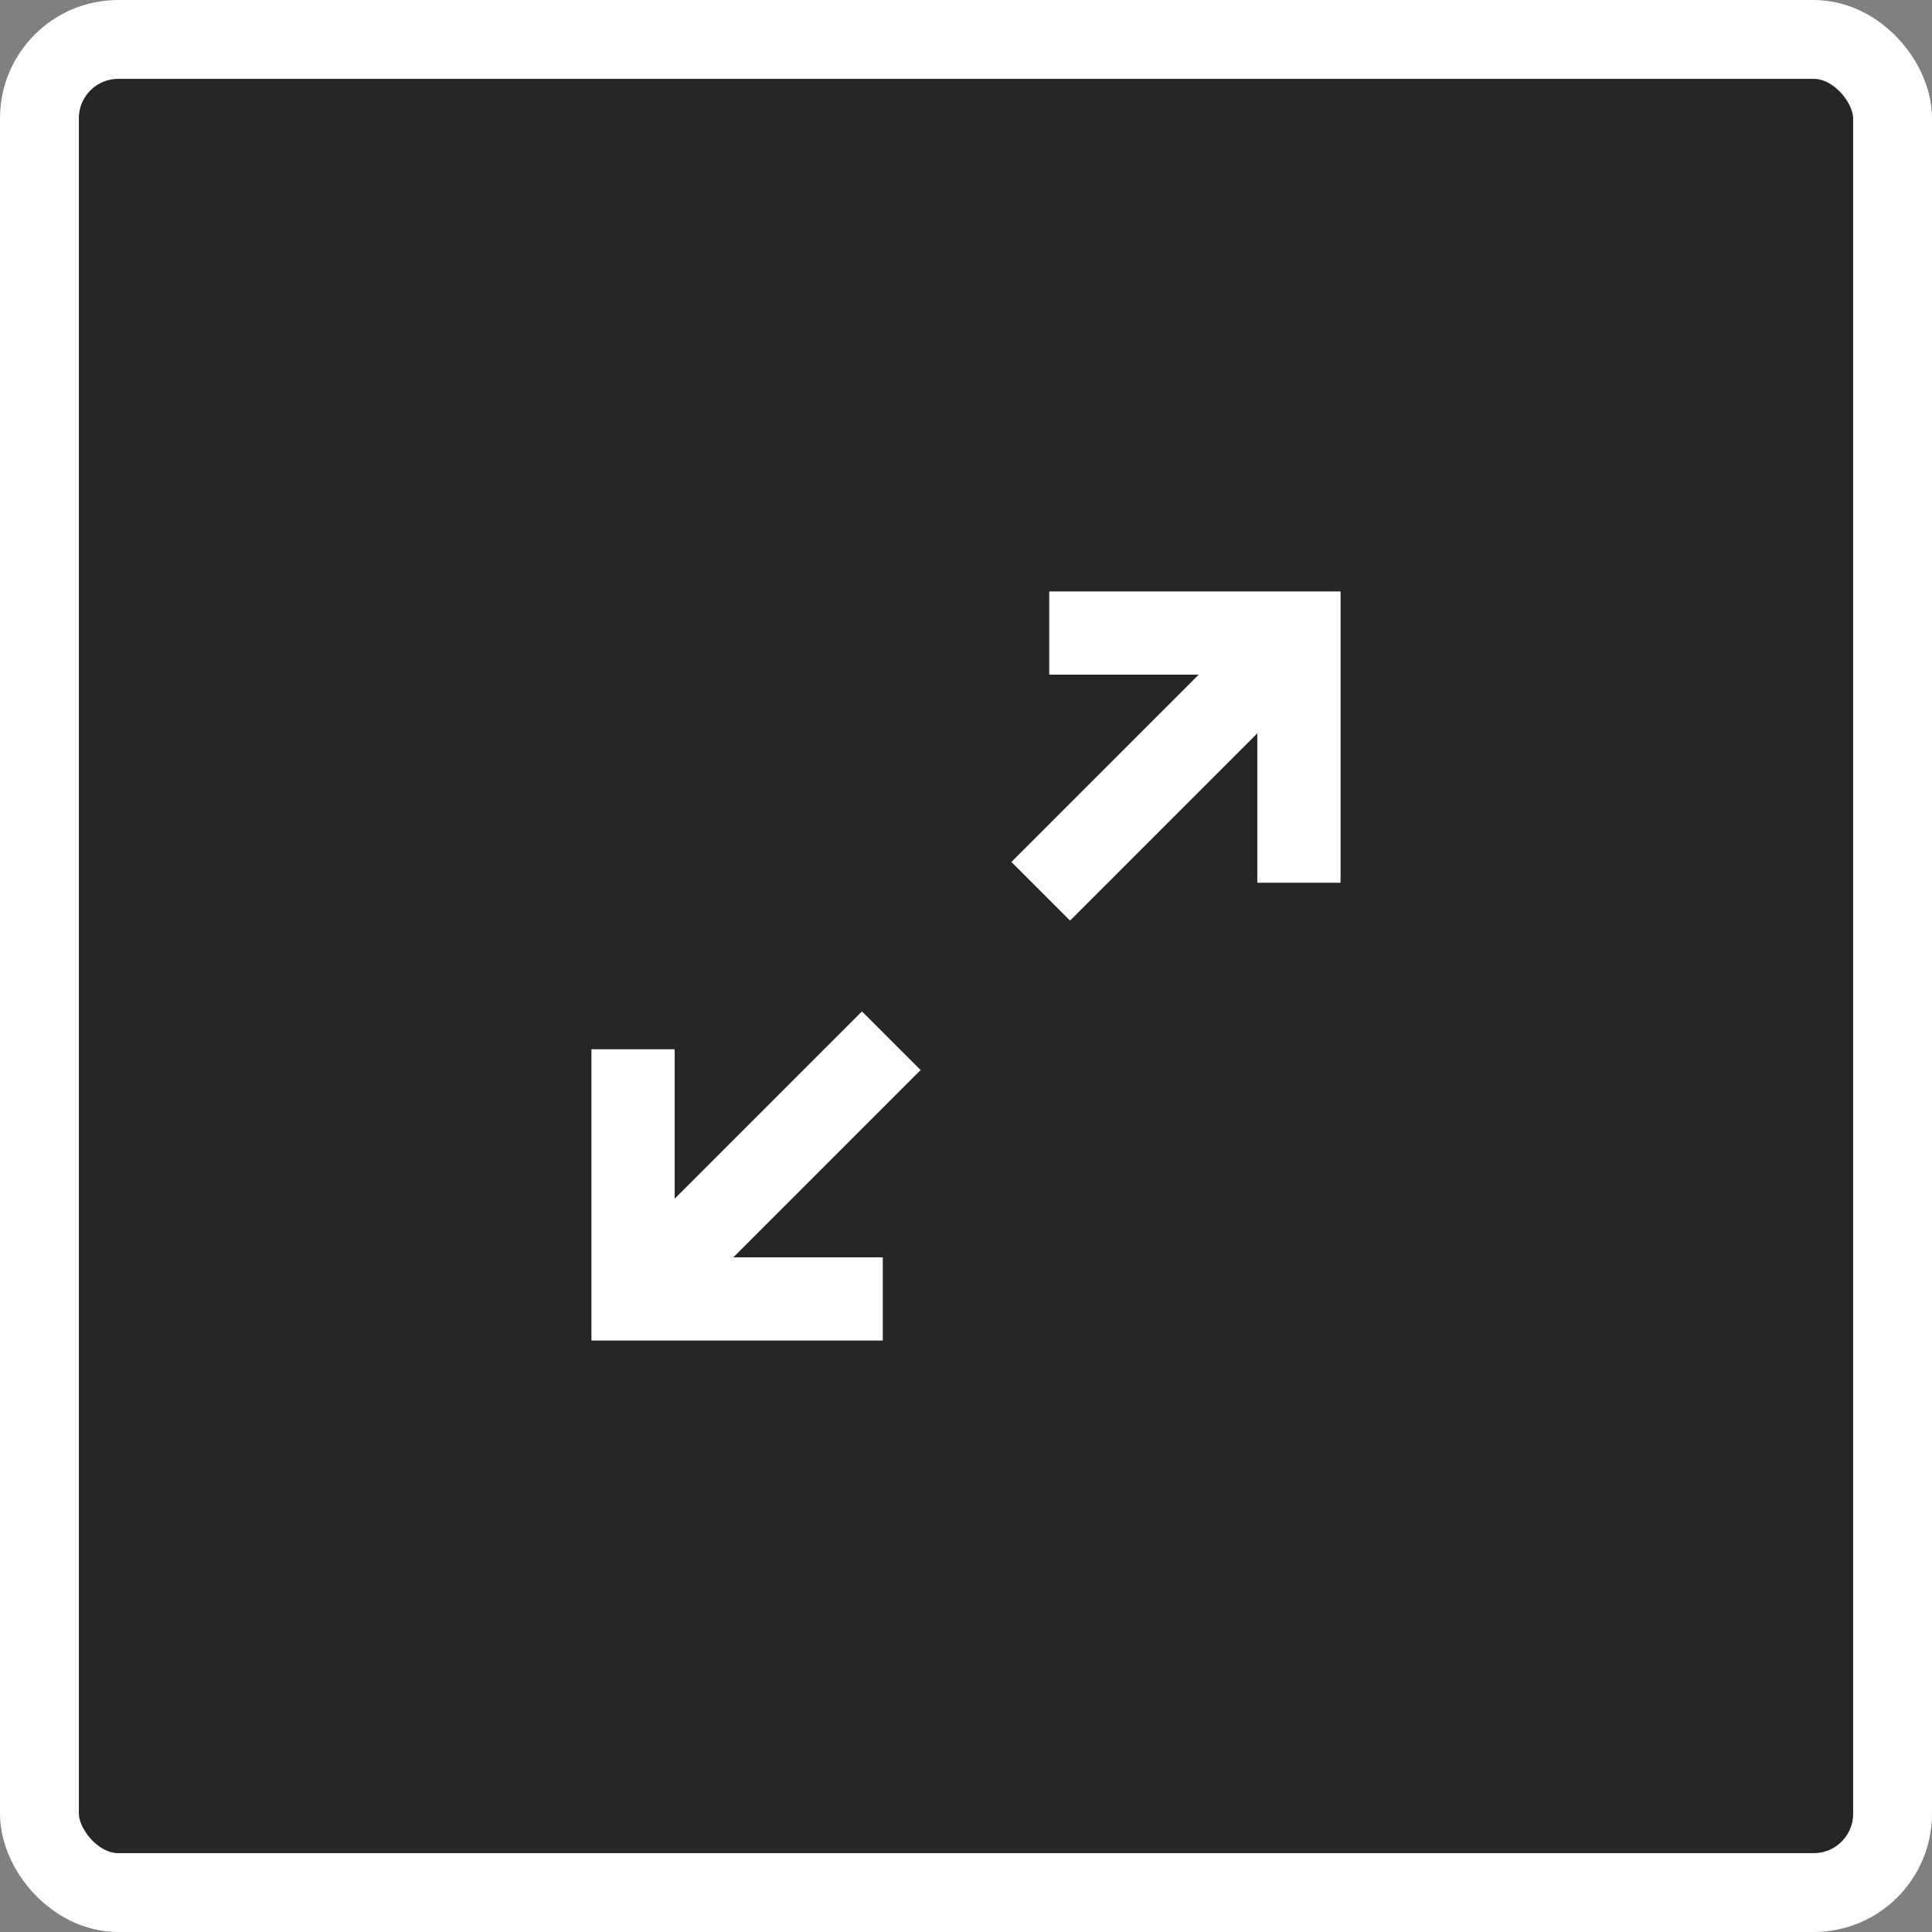 <svg width="49" height="49" viewBox="0 0 49 49" fill="none" xmlns="http://www.w3.org/2000/svg">
<rect x="0" y="0" width="49" height="49" fill="#808080" stroke="none"/>
<rect x="1" y="1" width="47" height="47" rx="2" fill="black" fill-opacity="0.7" stroke="white" stroke-width="2"/>
<path d="M22.389 34V31.889H18.599L23.349 27.139L21.861 25.651L17.111 30.401V26.611H15V34H22.389ZM27.139 23.349L31.889 18.599V22.389H34V15H26.611V17.111H30.401L25.651 21.861L27.139 23.349Z" fill="white"/>
</svg>
